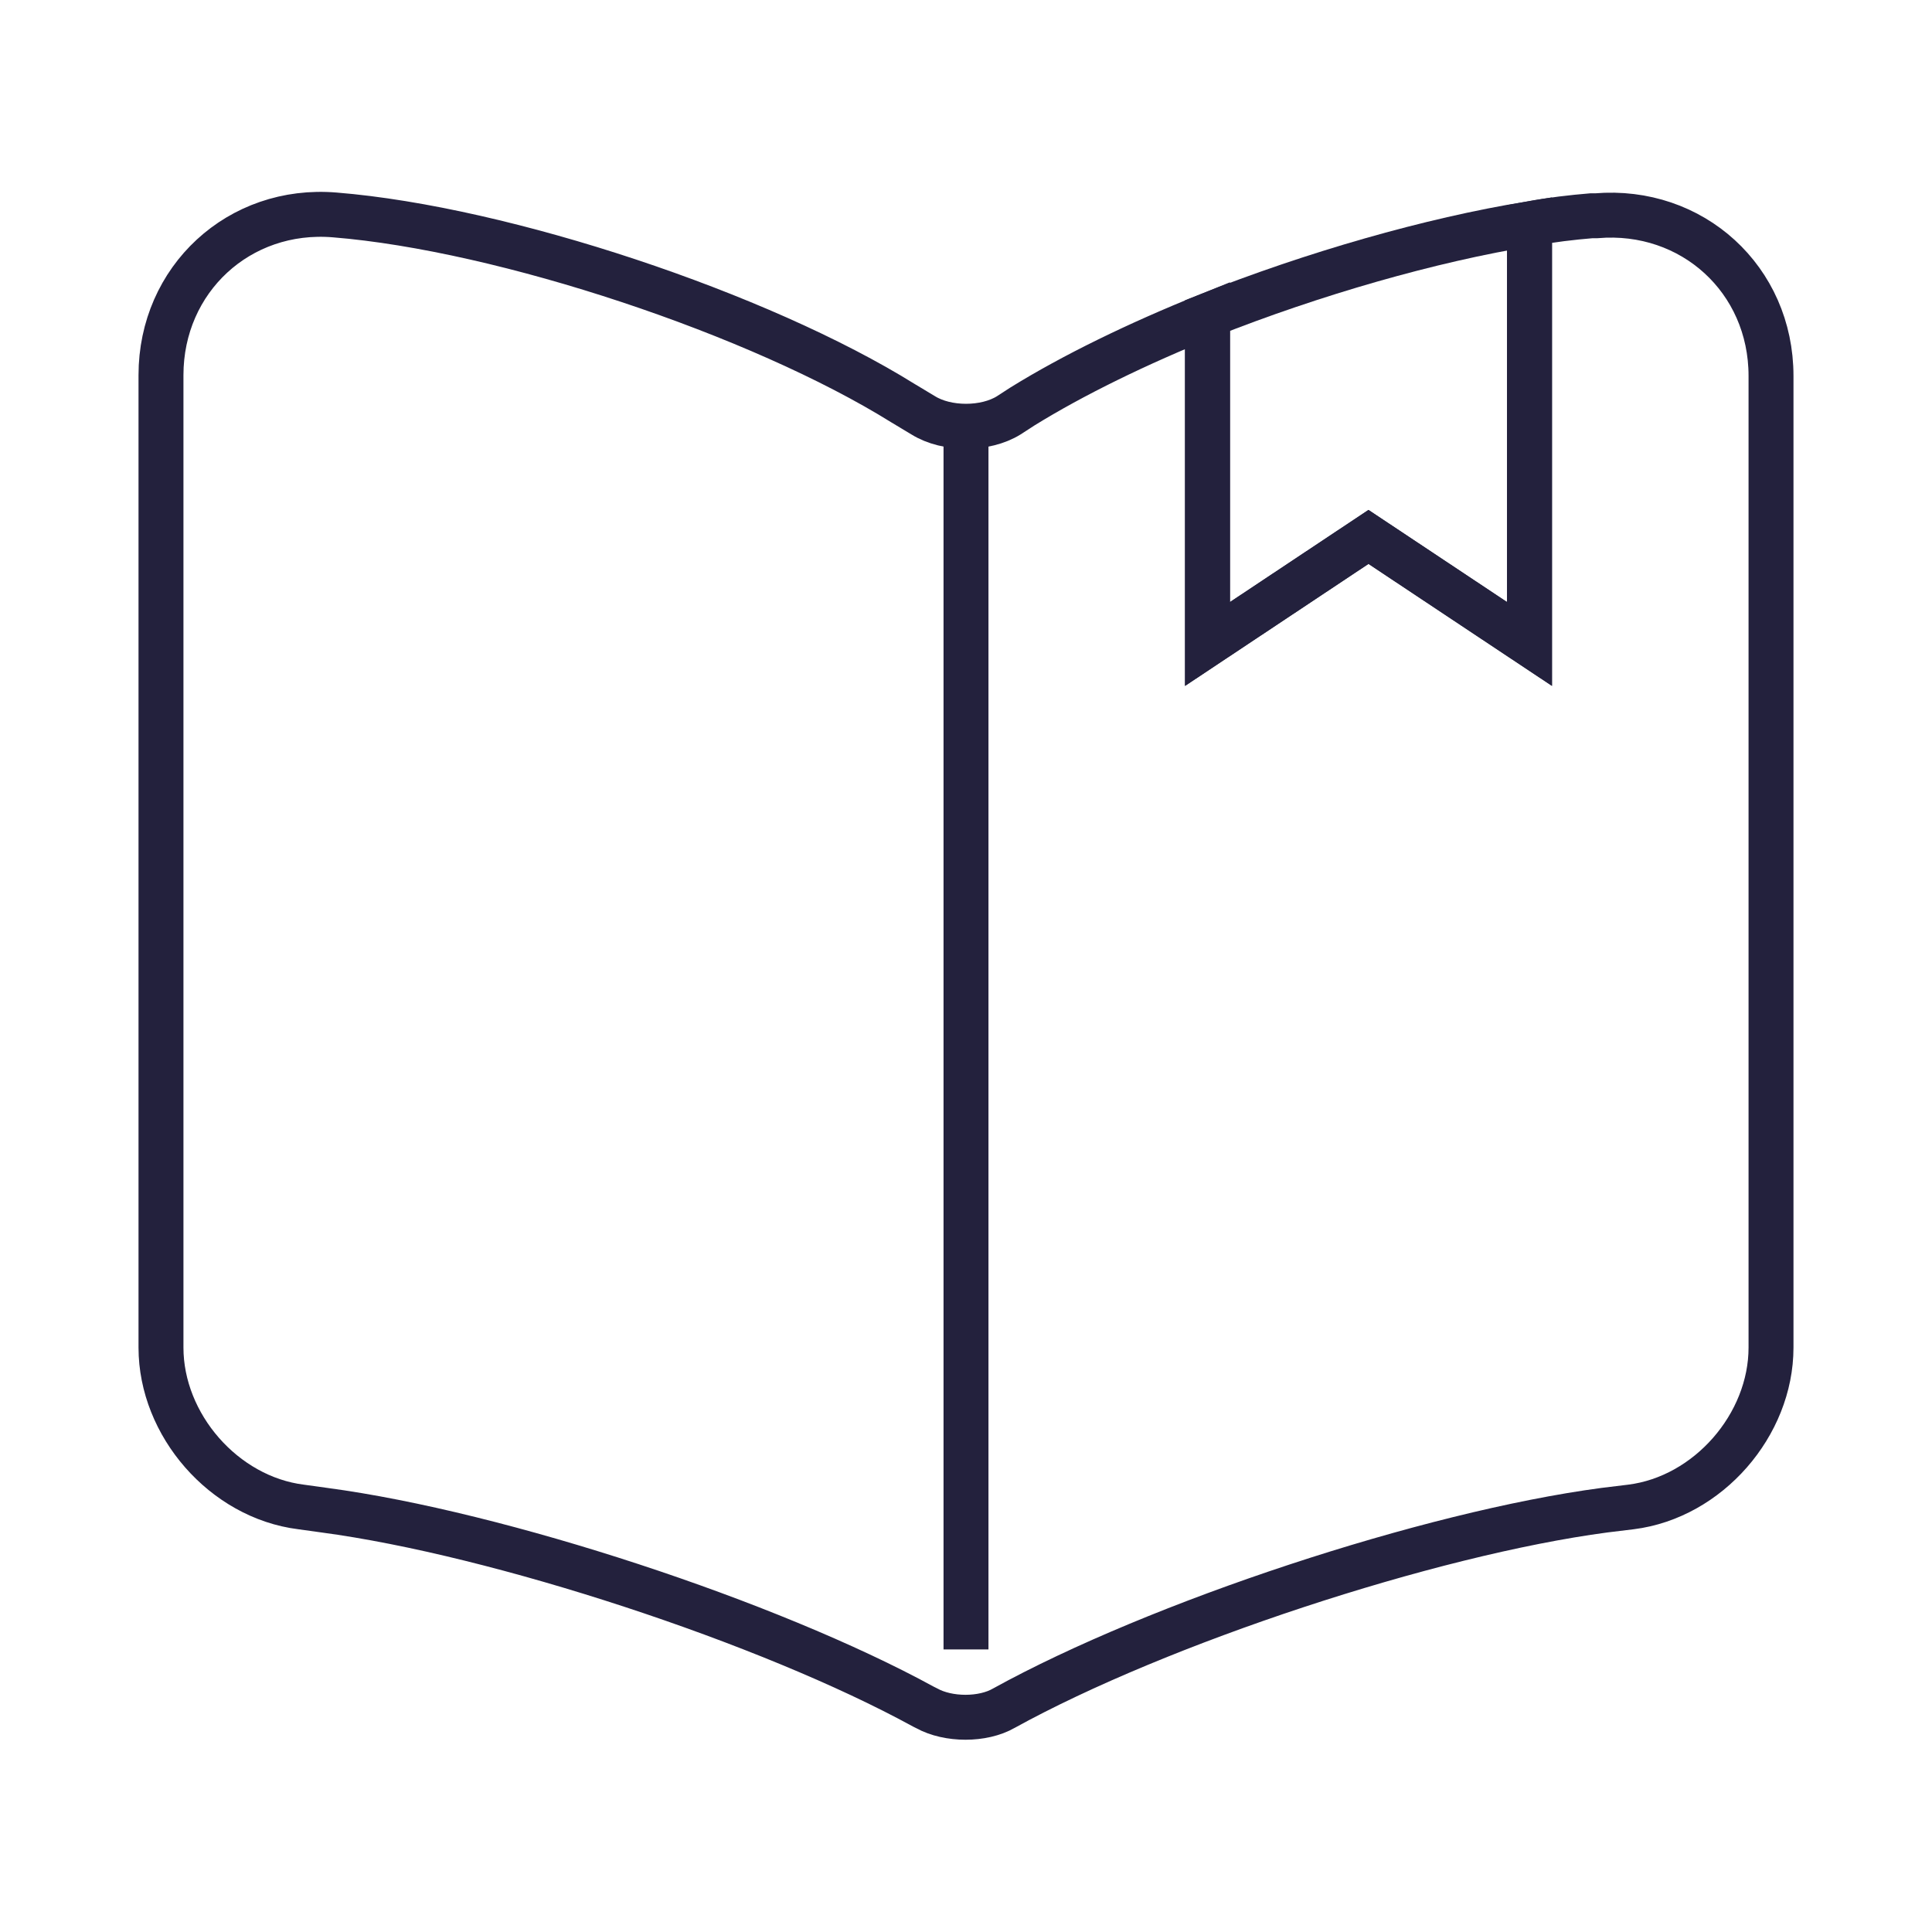 <svg xmlns="http://www.w3.org/2000/svg" width="43" height="43" viewBox="0 0 43 43" fill="none">
  <path d="M39.417 8.367V29.993C39.417 31.713 38.019 33.325 36.299 33.54L35.708 33.612C31.802 34.131 25.782 36.12 22.342 38.019C21.876 38.288 21.106 38.288 20.622 38.019L20.55 37.983C17.11 36.102 11.108 34.131 7.221 33.612L6.701 33.54C4.981 33.325 3.583 31.713 3.583 29.993V8.349C3.583 6.217 5.321 4.605 7.453 4.784C11.216 5.088 16.913 6.988 20.102 8.976L20.55 9.245C21.07 9.568 21.93 9.568 22.45 9.245L22.754 9.048C23.883 8.349 25.316 7.65 26.875 7.023V14.333L30.458 11.95L34.042 14.333V4.981C34.526 4.891 34.991 4.838 35.421 4.802H35.529C37.661 4.623 39.417 6.217 39.417 8.367Z" stroke="#23213D" strokeWidth="2.75" strokeLinecap="round" strokeLinejoin="round"/>
  <path d="M21.5 9.836V36.711" stroke="#23213D" strokeWidth="2.75" strokeLinecap="round" strokeLinejoin="round"/>
  <path d="M34.042 4.981V14.333L30.458 11.95L26.875 14.333V7.023C29.222 6.092 31.838 5.339 34.042 4.981Z" stroke="#23213D" strokeWidth="2.75" strokeLinecap="round" strokeLinejoin="round"/>
</svg>